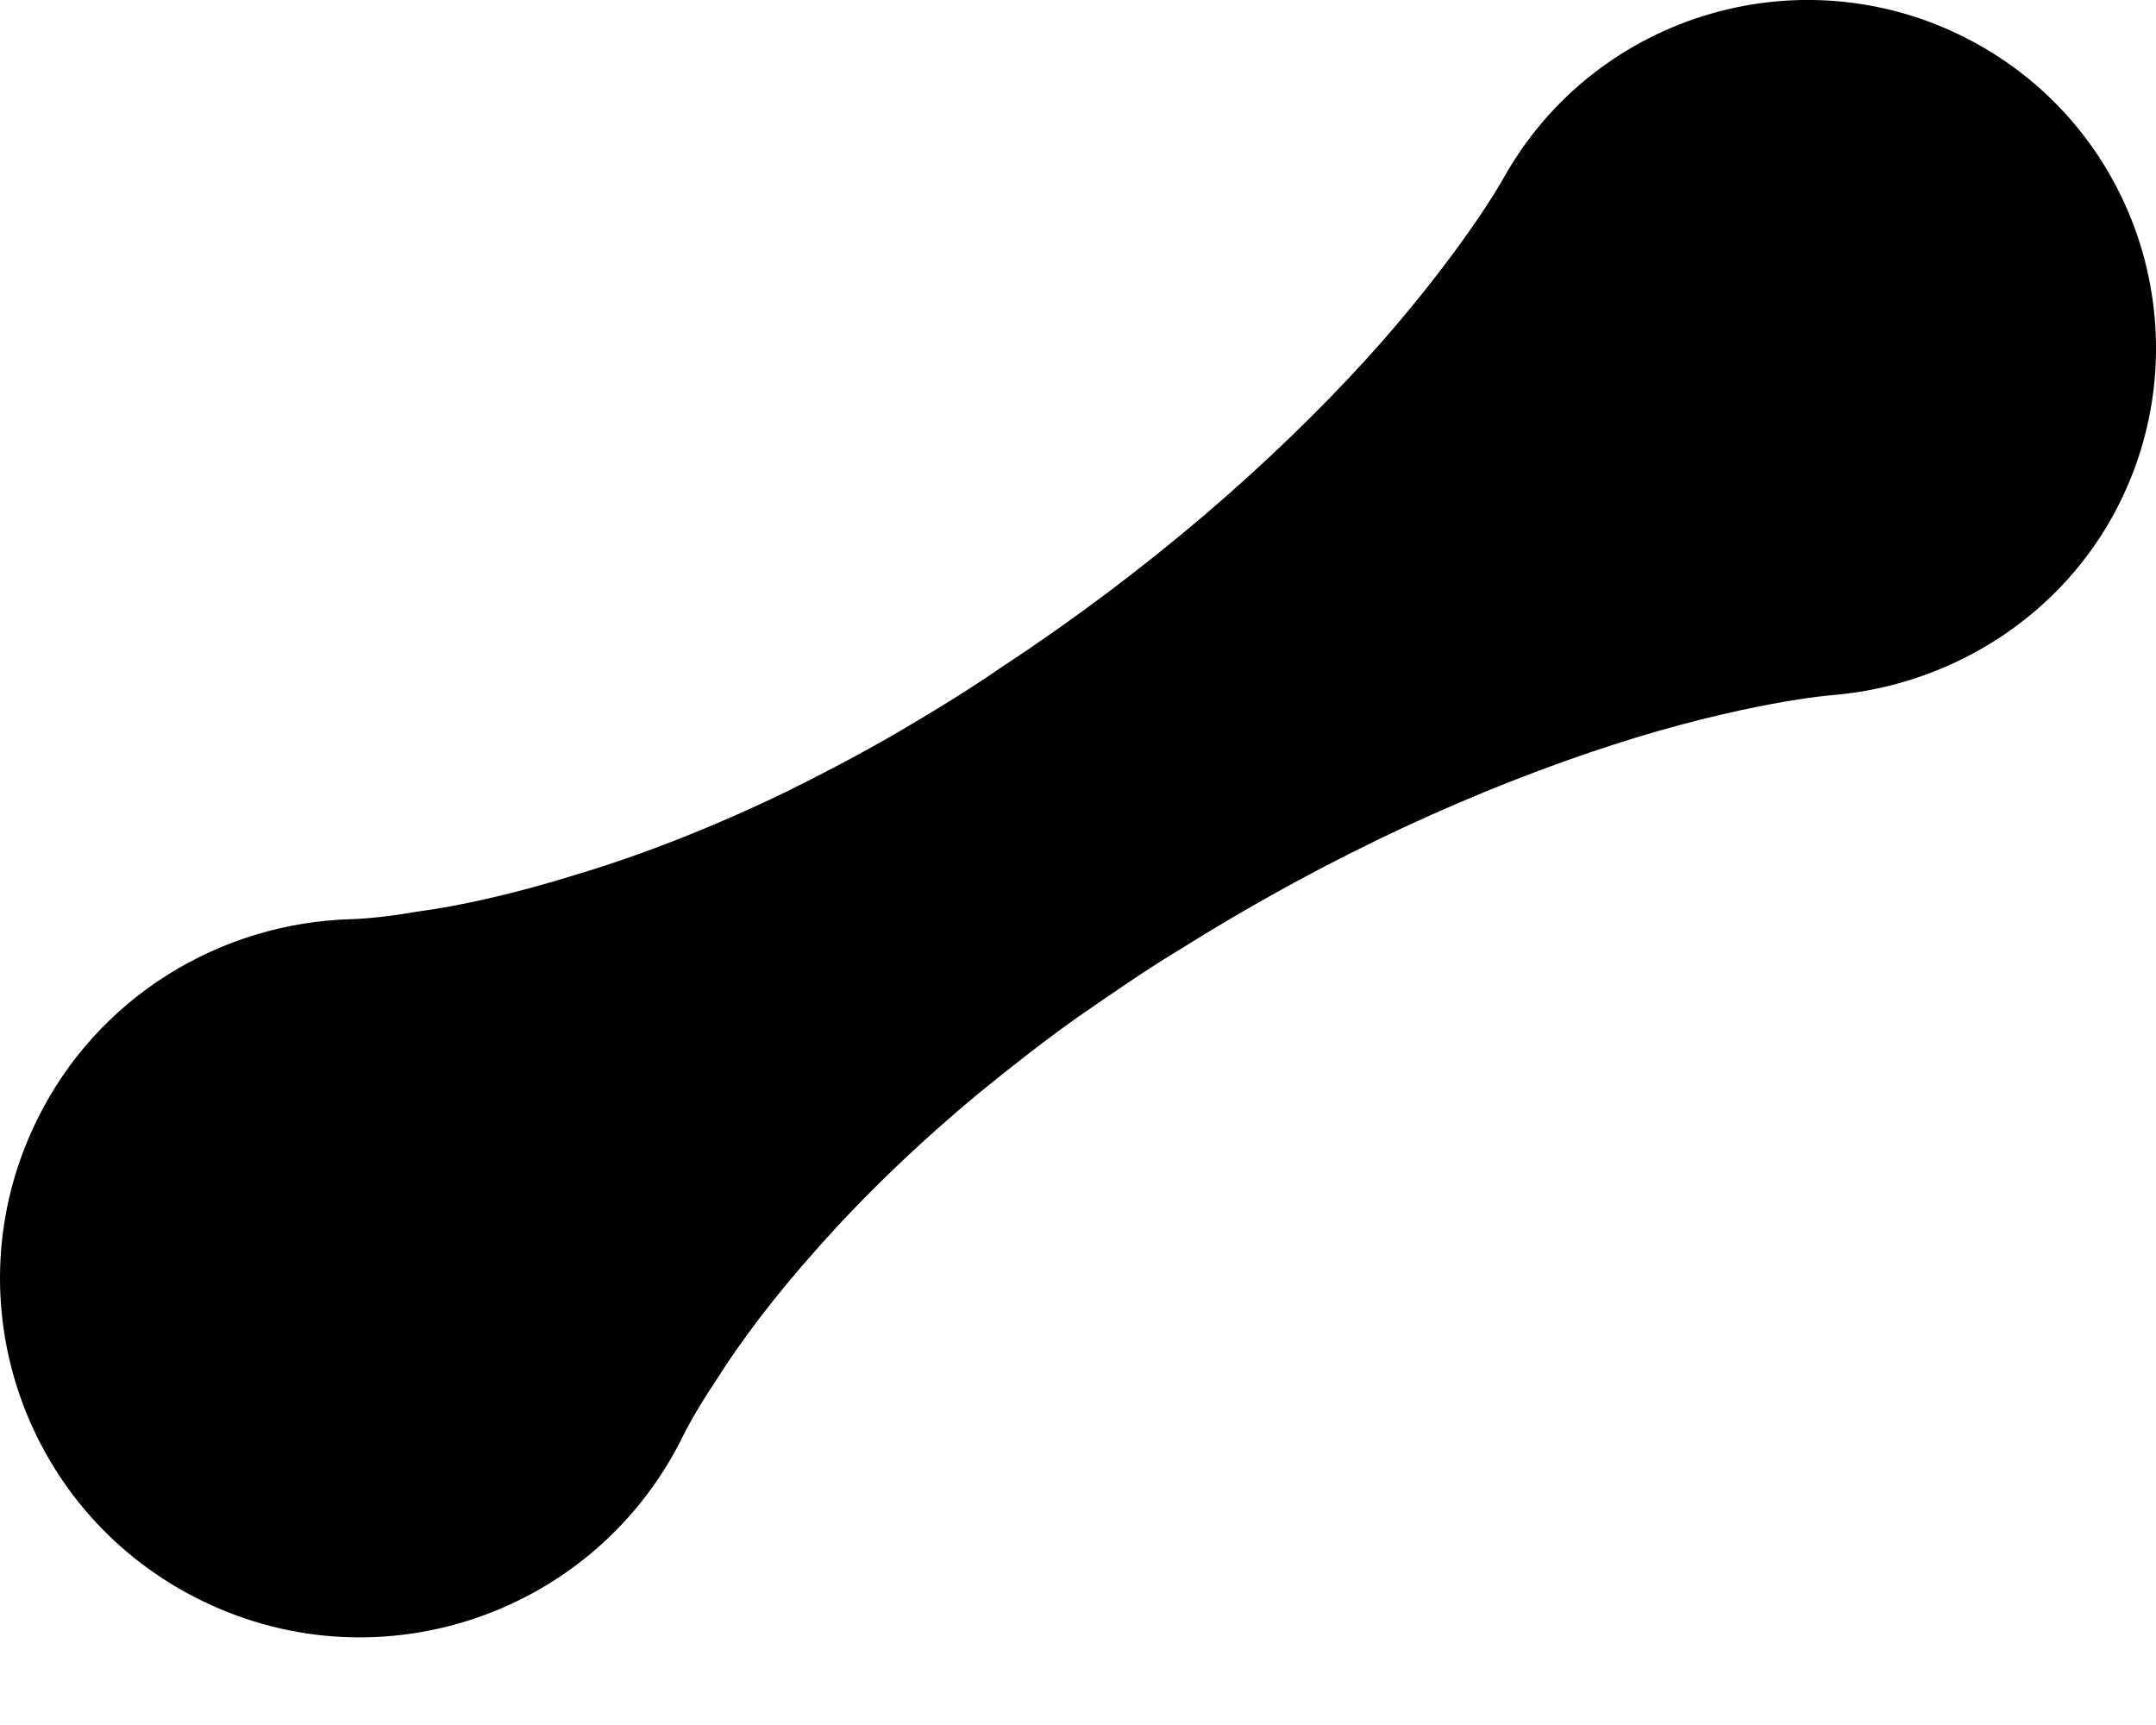 <svg width="15" height="12" viewBox="0 0 15 12" fill="none" xmlns="http://www.w3.org/2000/svg">
<path d="M12.766 4.834C12.766 4.834 12.598 4.846 12.322 4.898C12.045 4.95 11.66 5.039 11.22 5.182C10.781 5.323 10.285 5.515 9.774 5.752C9.265 5.989 8.739 6.273 8.235 6.589C7.979 6.742 7.734 6.913 7.495 7.078C7.255 7.248 7.026 7.429 6.811 7.604C6.376 7.965 5.996 8.335 5.69 8.681C5.381 9.026 5.144 9.345 4.991 9.589C4.833 9.824 4.757 9.979 4.757 9.979C4.154 11.221 2.658 11.742 1.414 11.14C0.169 10.54 -0.352 9.046 0.251 7.804C0.673 6.932 1.537 6.419 2.446 6.394C2.446 6.394 2.618 6.392 2.9 6.342C3.184 6.305 3.571 6.221 4.013 6.083C4.458 5.95 4.954 5.757 5.46 5.513C5.712 5.389 5.969 5.254 6.223 5.108C6.475 4.96 6.729 4.807 6.976 4.636C7.473 4.31 7.949 3.95 8.379 3.584C8.806 3.219 9.186 2.849 9.497 2.508C9.808 2.167 10.048 1.854 10.211 1.624C10.374 1.394 10.455 1.249 10.455 1.249C11.104 0.078 12.579 -0.344 13.751 0.303C14.922 0.95 15.344 2.424 14.697 3.594C14.29 4.325 13.544 4.765 12.766 4.834Z" fill="black"/>
</svg>
